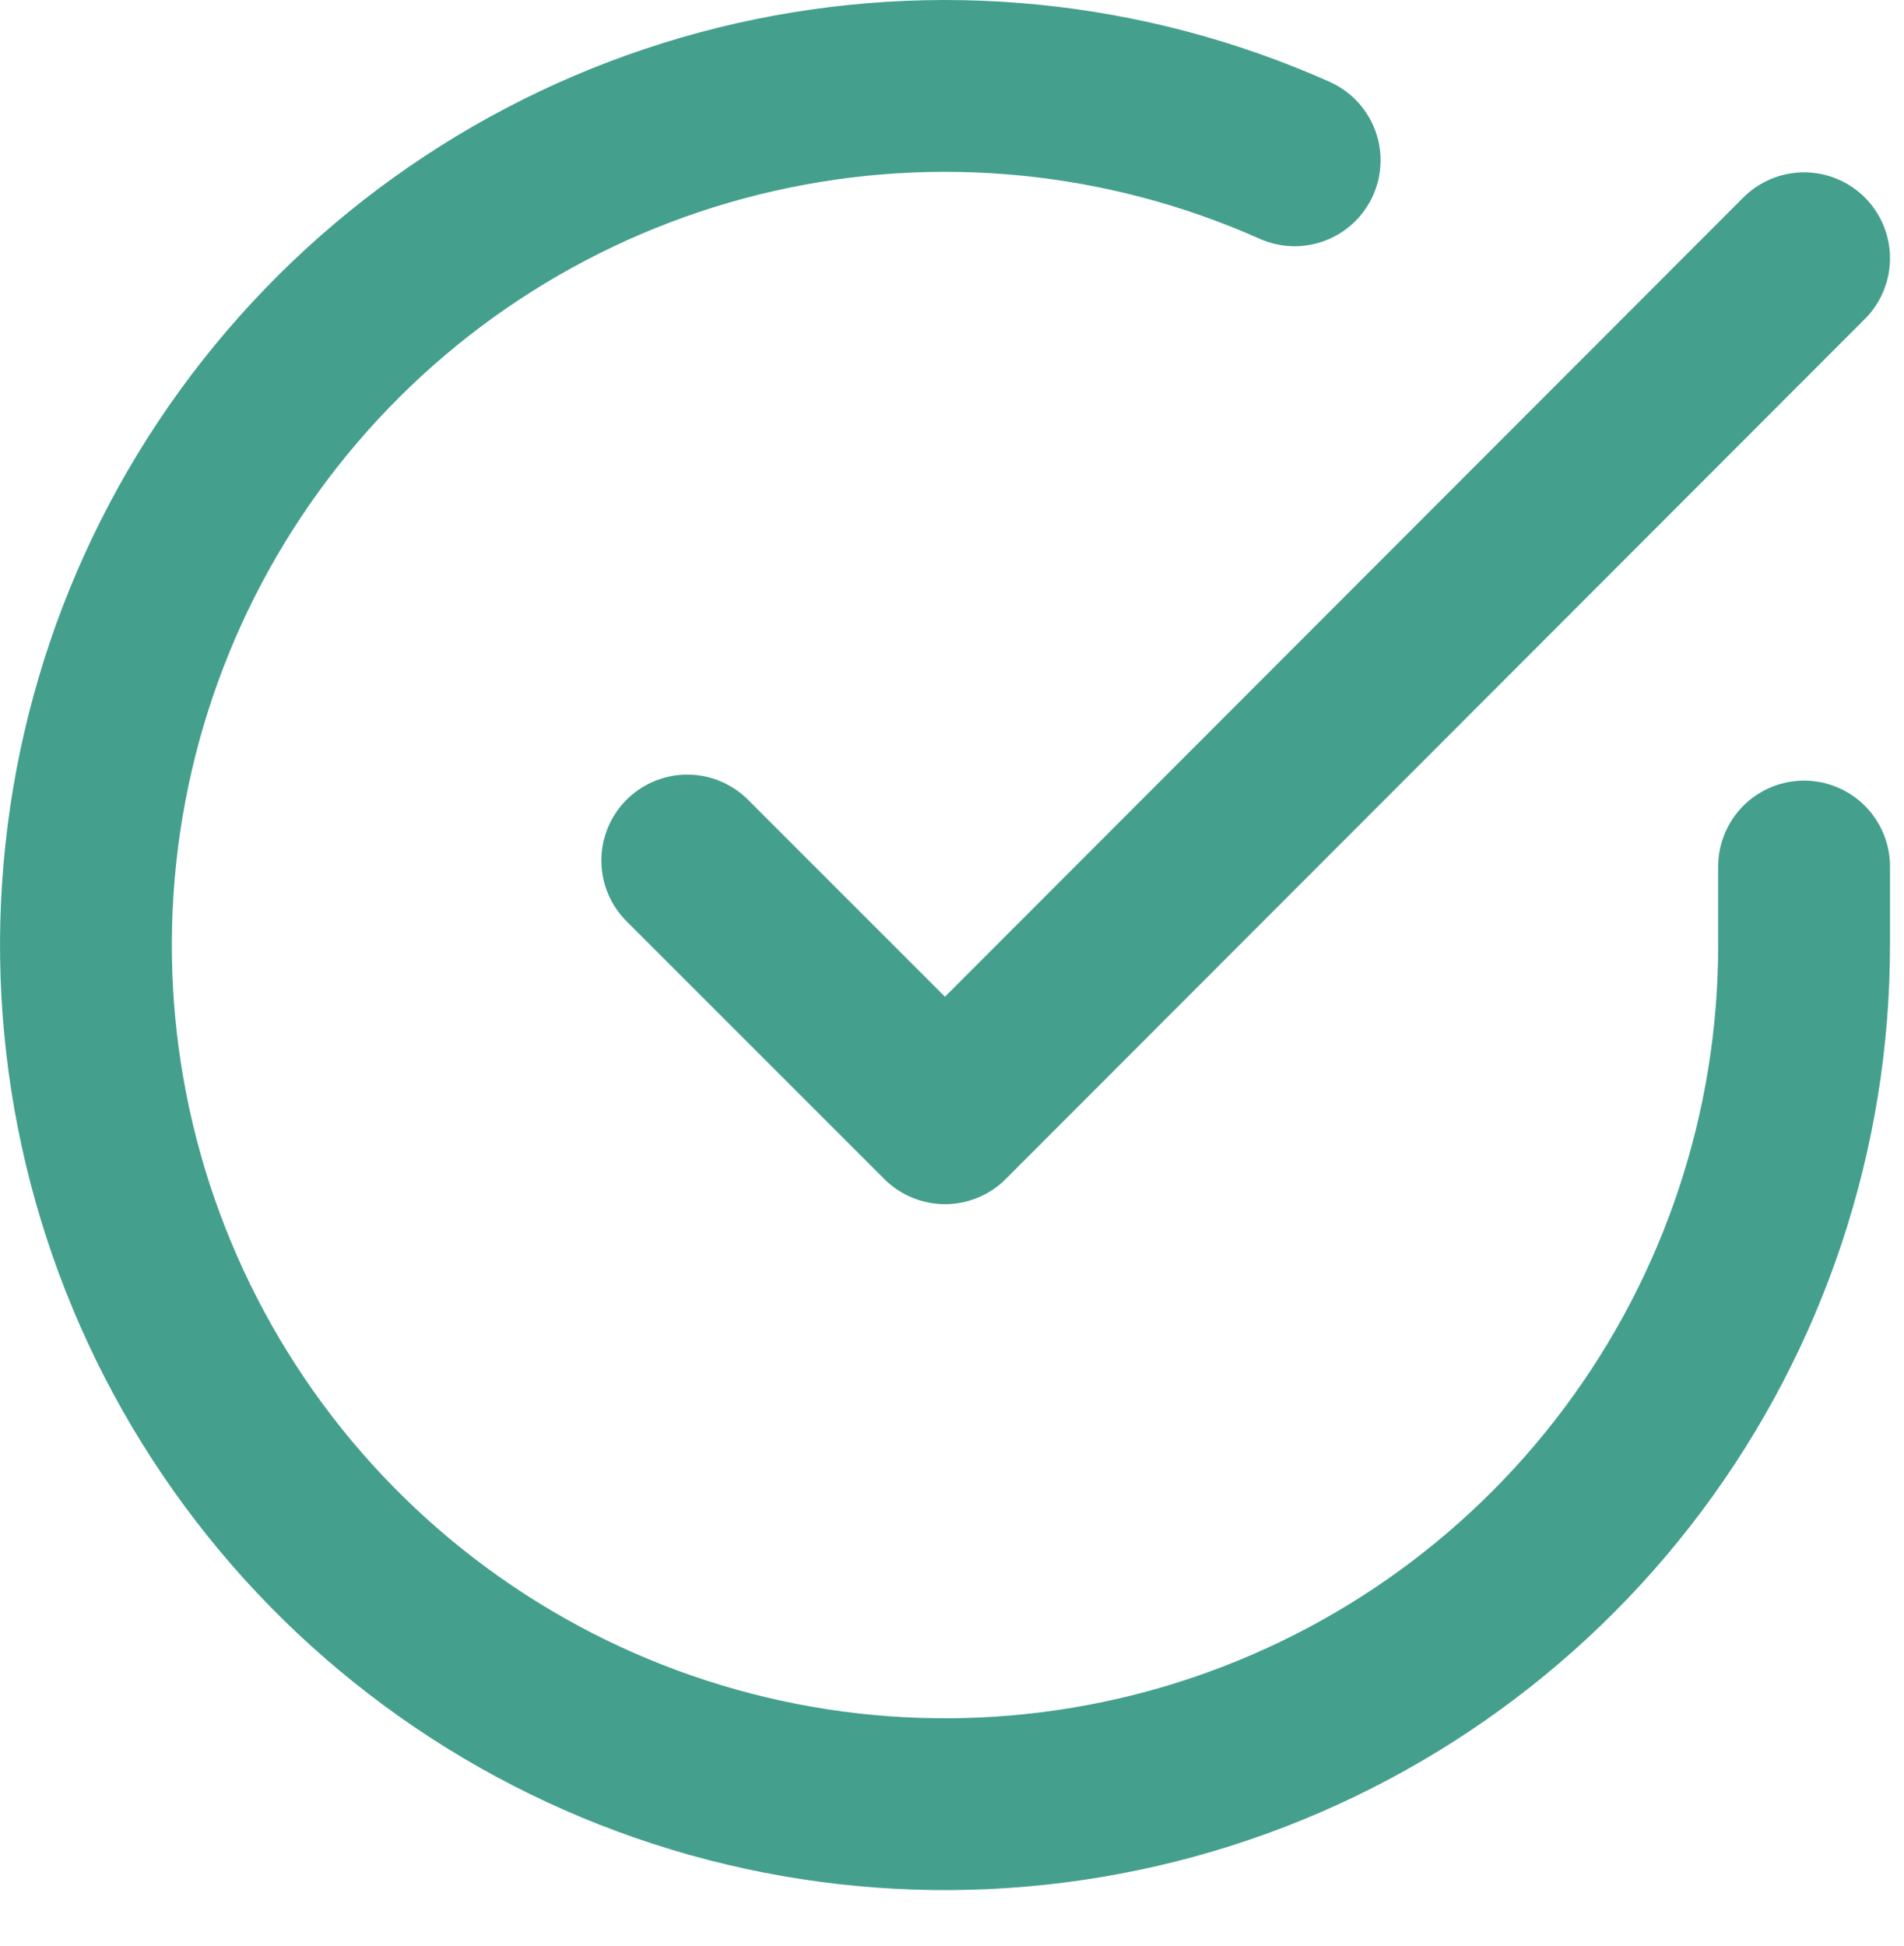 <svg xmlns="http://www.w3.org/2000/svg" width="22.163" height="22.653" fill="none" style=""><rect id="backgroundrect" width="100%" height="100%" x="0" y="0" fill="none" stroke="none" class="" style=""/>


<g class="currentLayer" style=""><title>Layer 1</title><path d="M21,10.086 V11.006 C20.999,13.162 20.301,15.26 19.009,16.988 C17.718,18.715 15.903,19.978 13.835,20.59 C11.767,21.201 9.557,21.128 7.534,20.38 C5.512,19.633 3.785,18.252 2.611,16.443 C1.437,14.634 0.88,12.494 1.022,10.342 C1.164,8.19 1.997,6.142 3.398,4.503 C4.799,2.864 6.693,1.721 8.796,1.246 C10.9,0.771 13.1,0.988 15.07,1.866 " stroke="#44a08d" stroke-width="2" stroke-linecap="round" stroke-linejoin="round" id="svg_1" class="" stroke-opacity="1"/><path d="M21,3.006 L11,13.016 L8,10.016 " stroke="#44a08d" stroke-width="2" stroke-linecap="round" stroke-linejoin="round" id="svg_2" class="" stroke-opacity="1"/></g></svg>